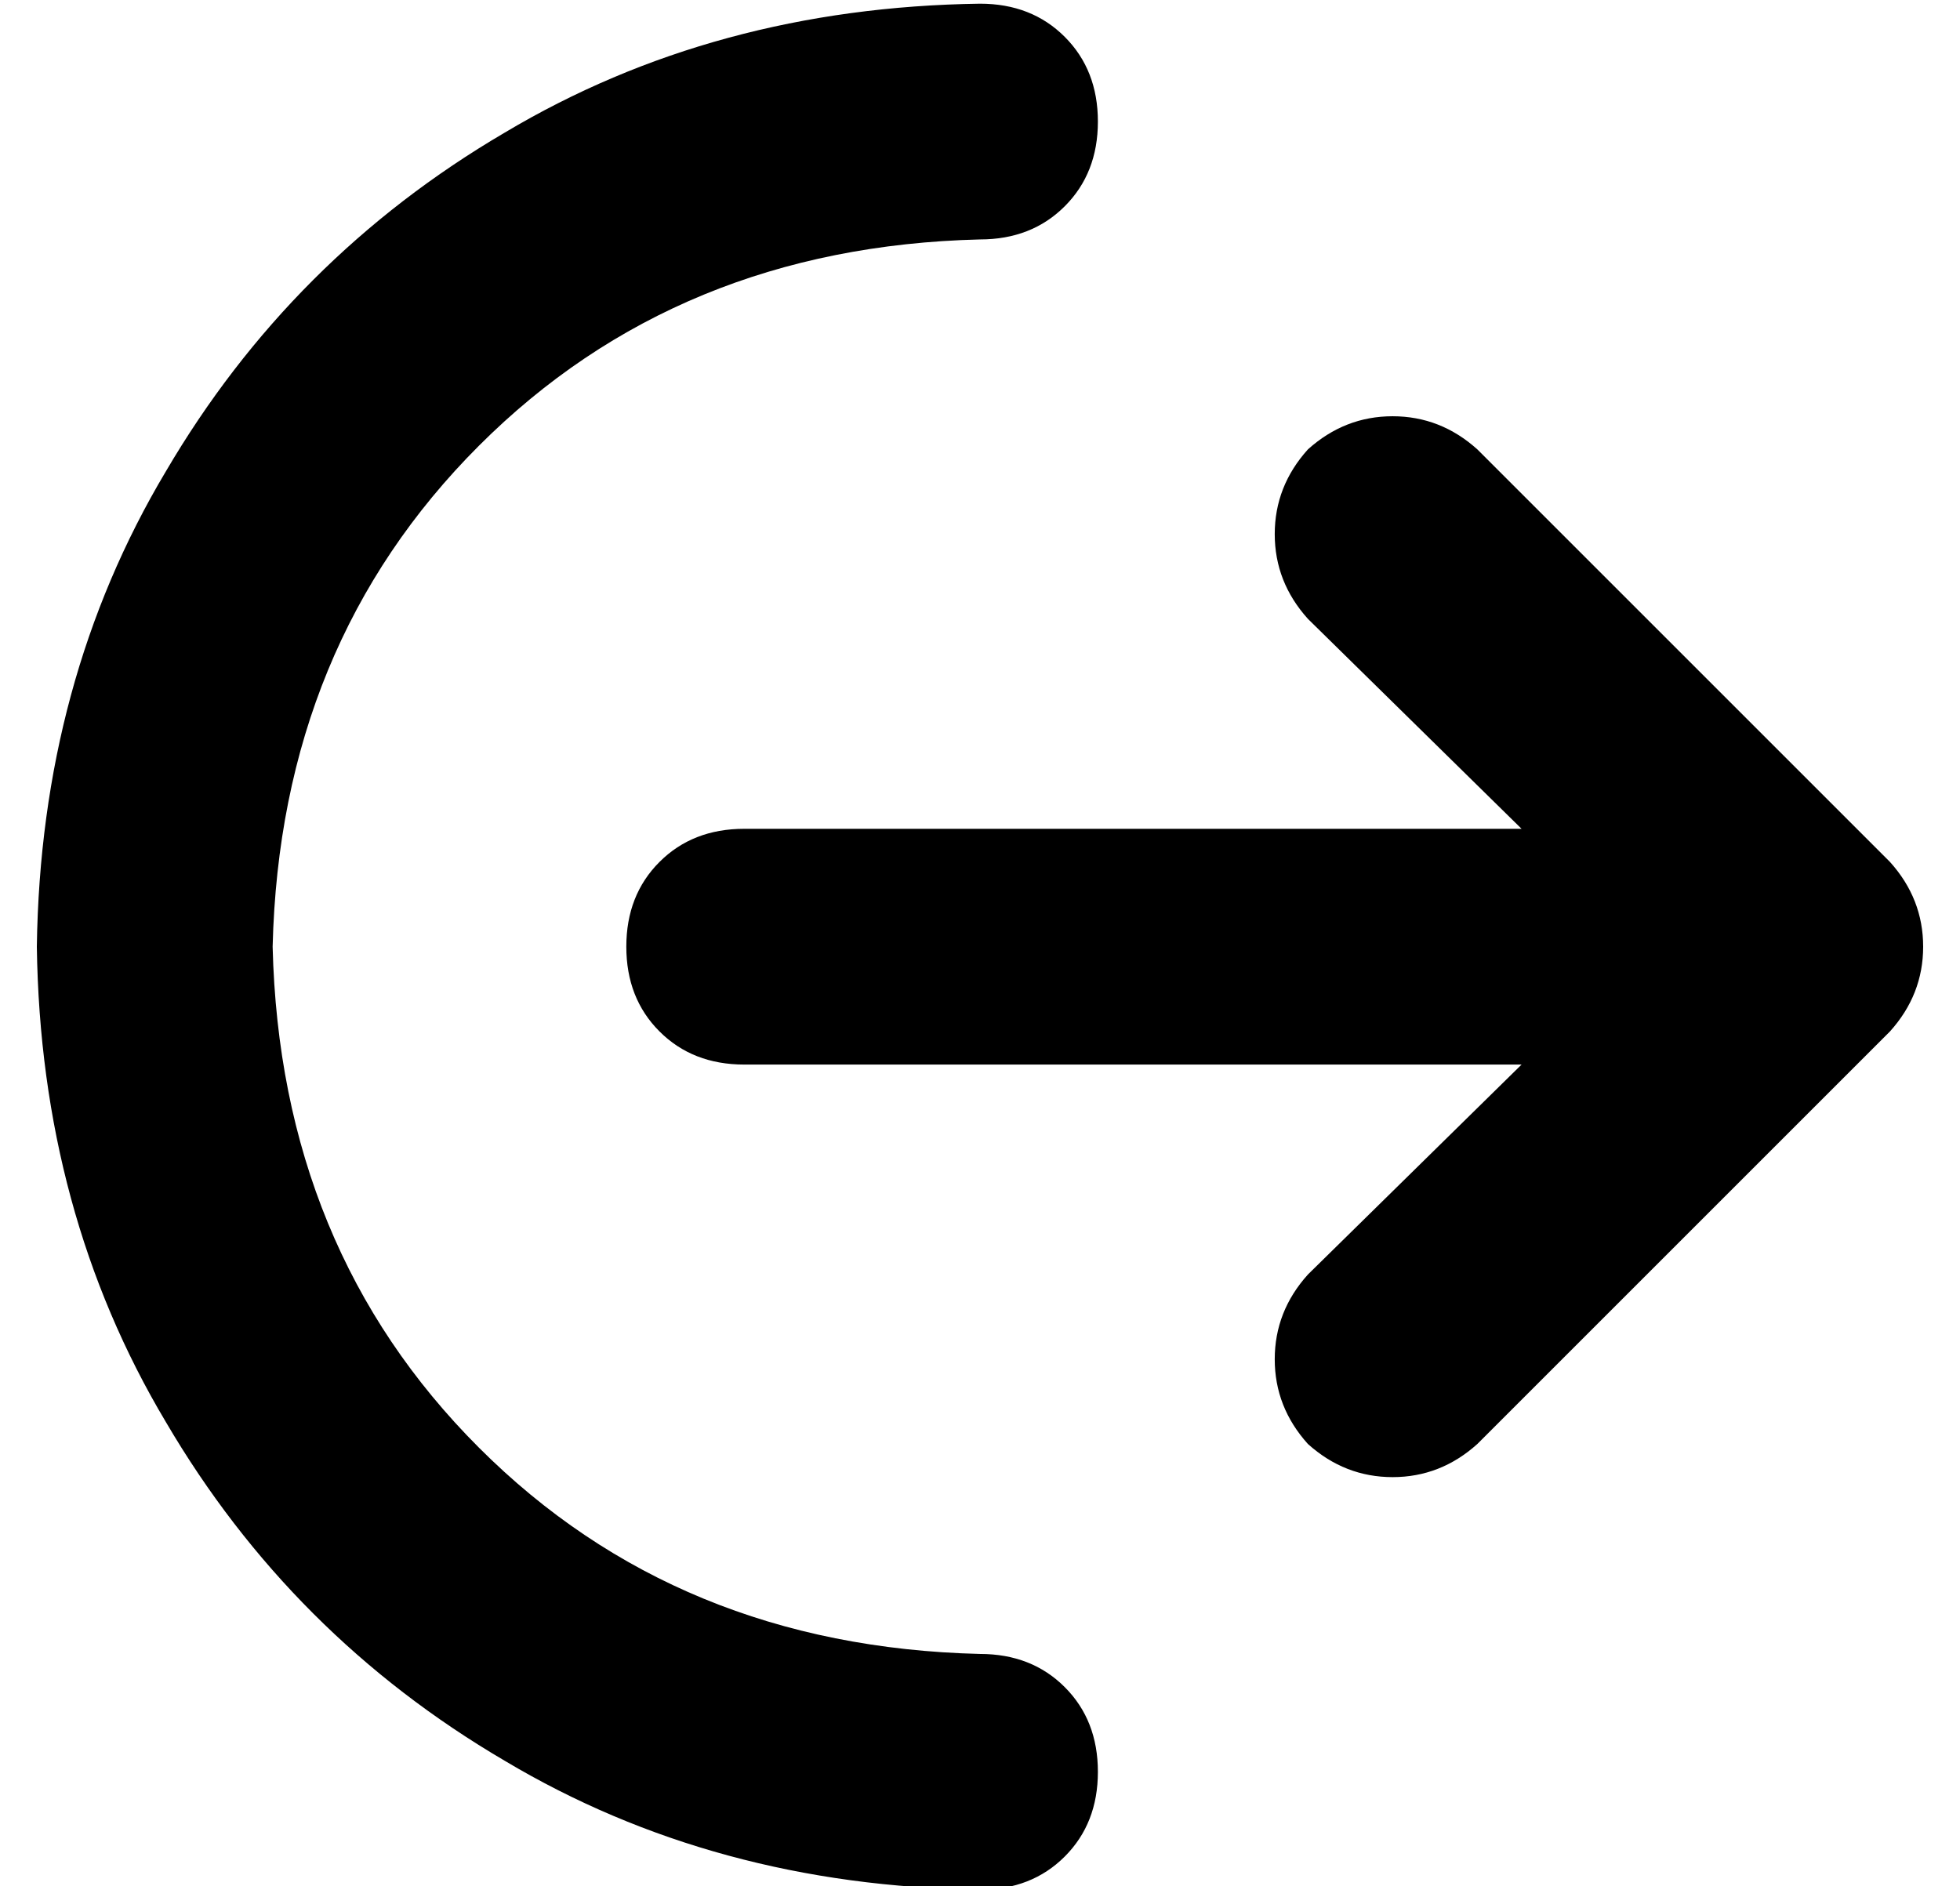 <?xml version="1.0" standalone="no"?>
<!DOCTYPE svg PUBLIC "-//W3C//DTD SVG 1.1//EN" "http://www.w3.org/Graphics/SVG/1.1/DTD/svg11.dtd" >
<svg xmlns="http://www.w3.org/2000/svg" xmlns:xlink="http://www.w3.org/1999/xlink" version="1.1" viewBox="-10 -40 532 512">
   <path fill="currentColor"
d="M64 217q2 -82 56 -136v0v0q54 -54 136 -56q14 0 23 -9t9 -23t-9 -23t-23 -9q-72 1 -129 35q-58 34 -92 92q-34 57 -35 129q1 72 35 129q34 58 92 92q57 34 129 35q14 0 23 -9t9 -23t-9 -23t-23 -9q-82 -2 -136 -56t-56 -136v0zM391 82q-10 -9 -23 -9v0v0q-13 0 -23 9
q-9 10 -9 23t9 23l58 57v0h-211v0q-14 0 -23 9t-9 23t9 23t23 9h211v0l-58 57v0q-9 10 -9 23t9 23q10 9 23 9t23 -9l112 -112v0q9 -10 9 -23t-9 -23l-112 -112v0z" />
</svg>
